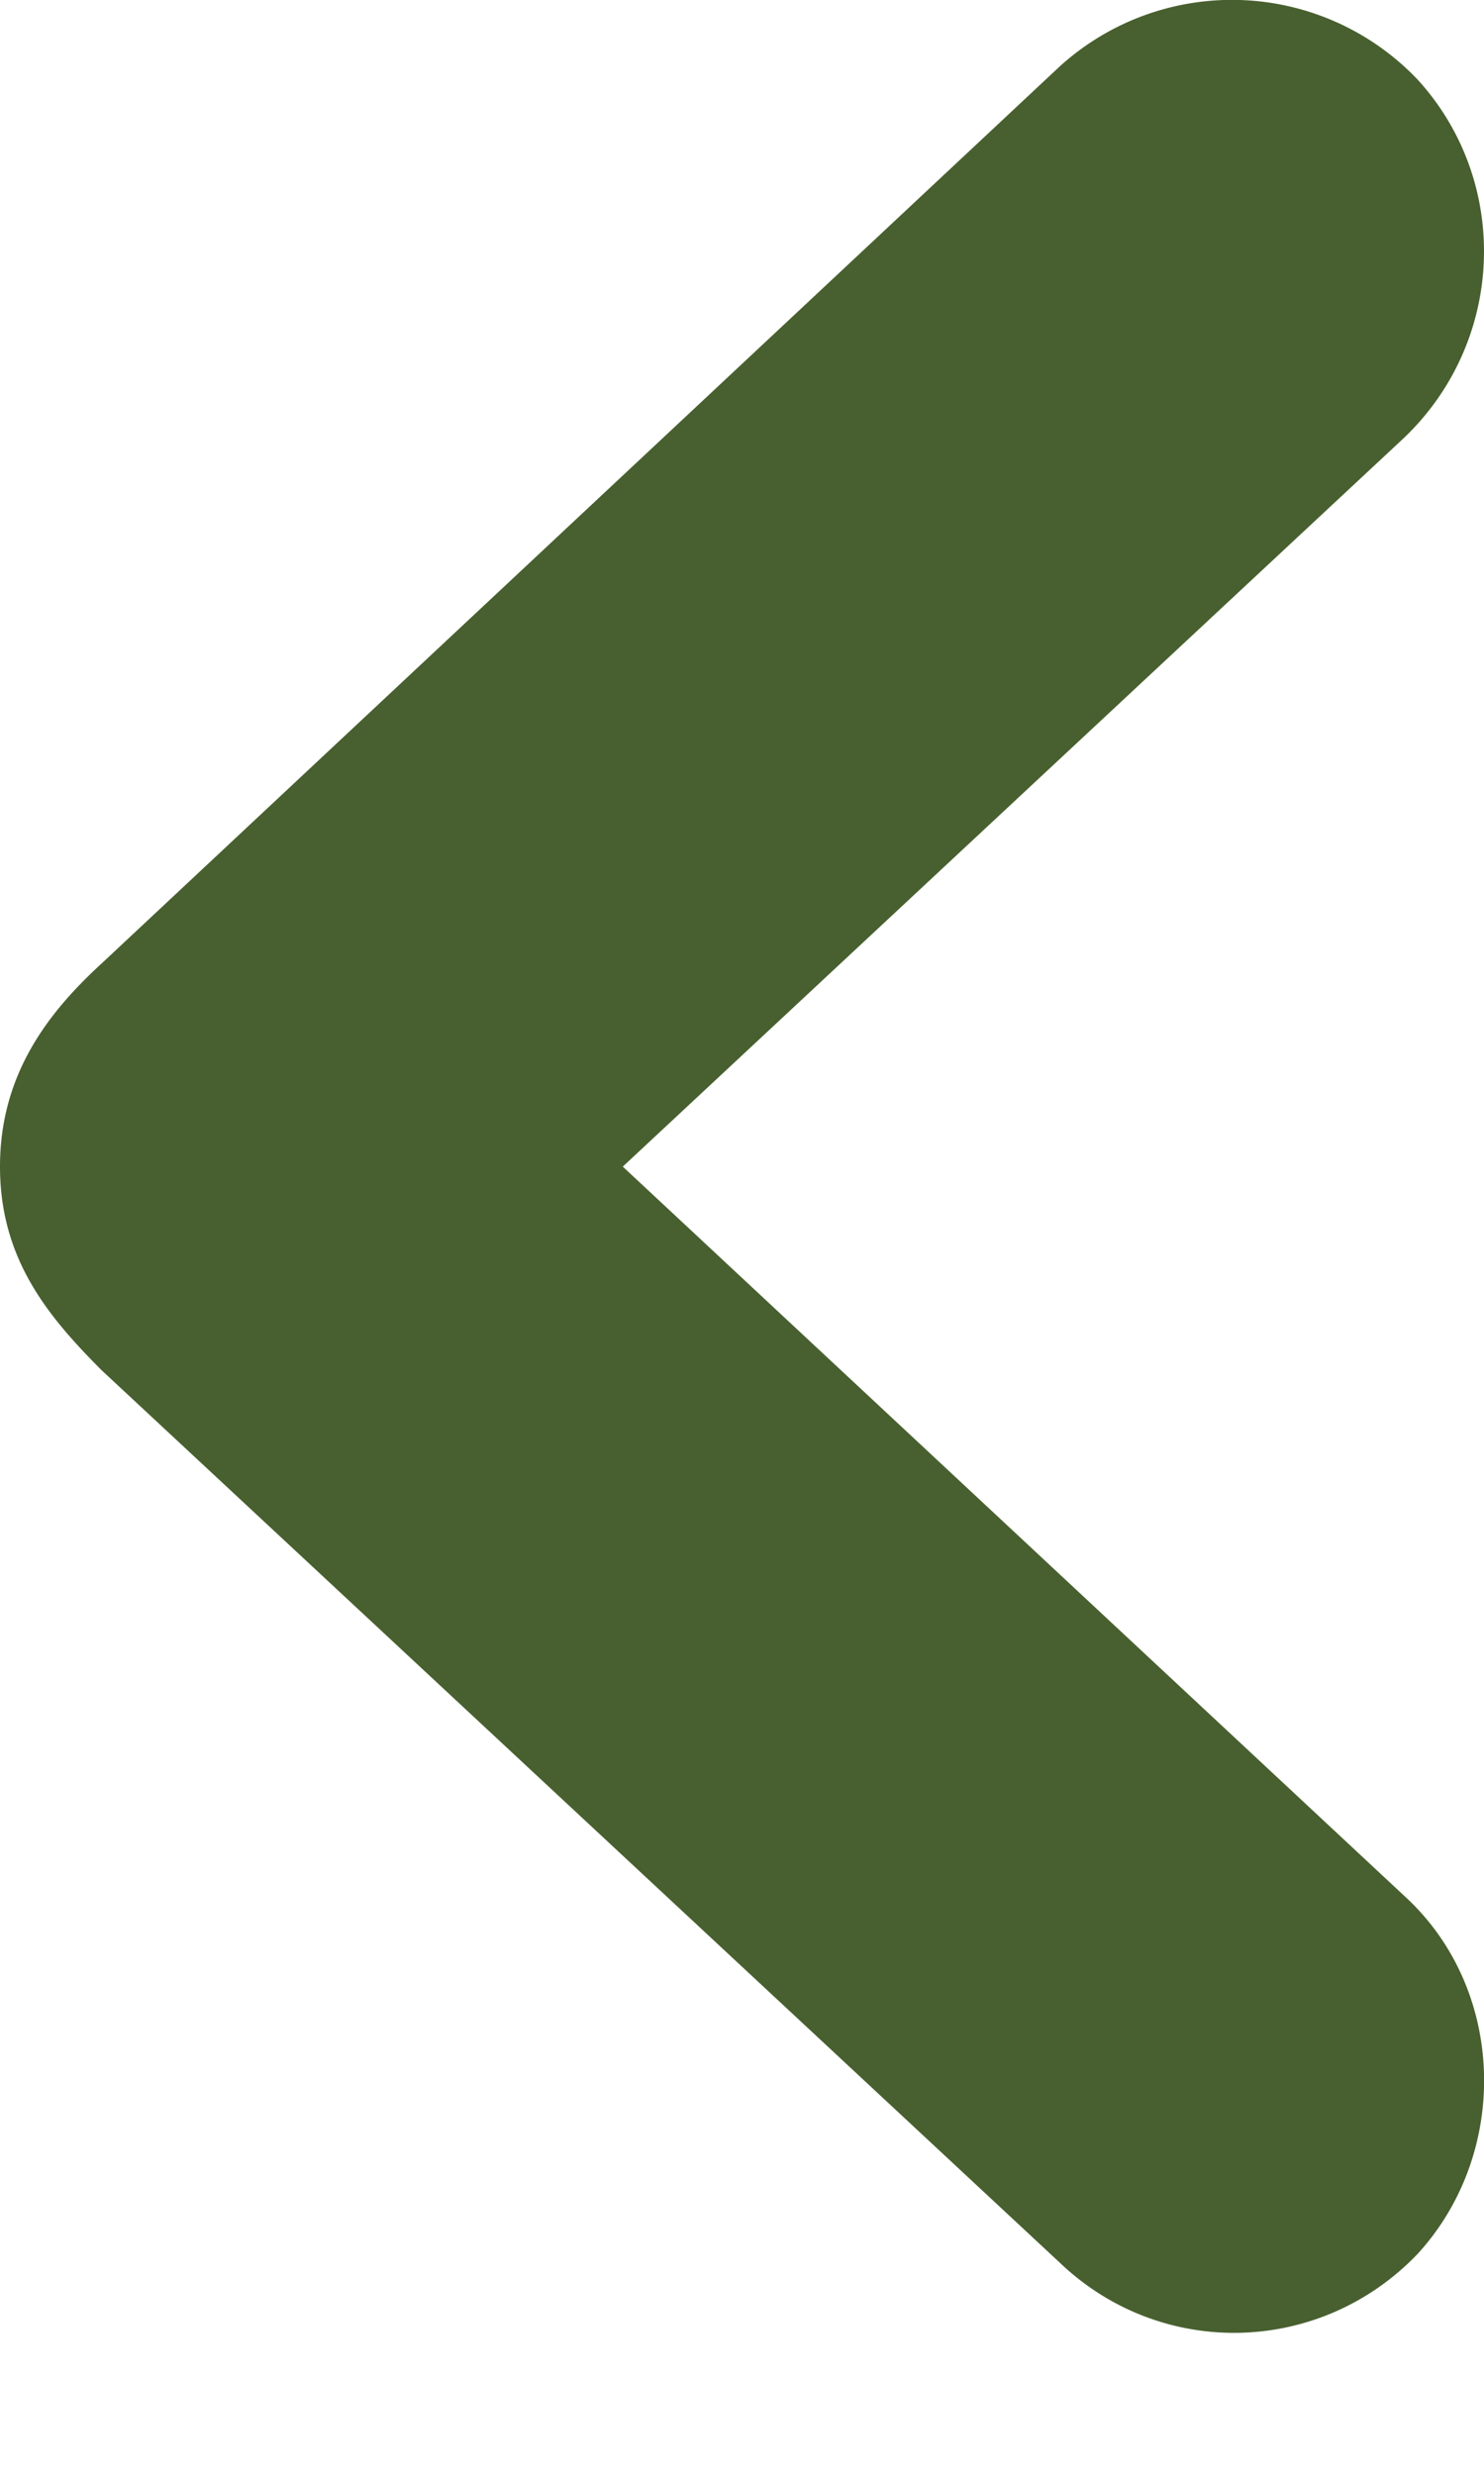 <svg xmlns="http://www.w3.org/2000/svg" viewBox="0 0 6 10">
  <defs/>
  <path fill="#48602F" fill-rule="nonzero" d="M0 4.714c0 .375.196.607.41.822l3.875 3.607c.411.392 1.054.375 1.447-.036.375-.41.357-1.071-.054-1.446l-3.16-2.947 3.16-2.946c.41-.393.429-1.035.054-1.446A1.036 1.036 0 004.285.268L.411 3.893C.196 4.09 0 4.34 0 4.714z"/>
</svg>
